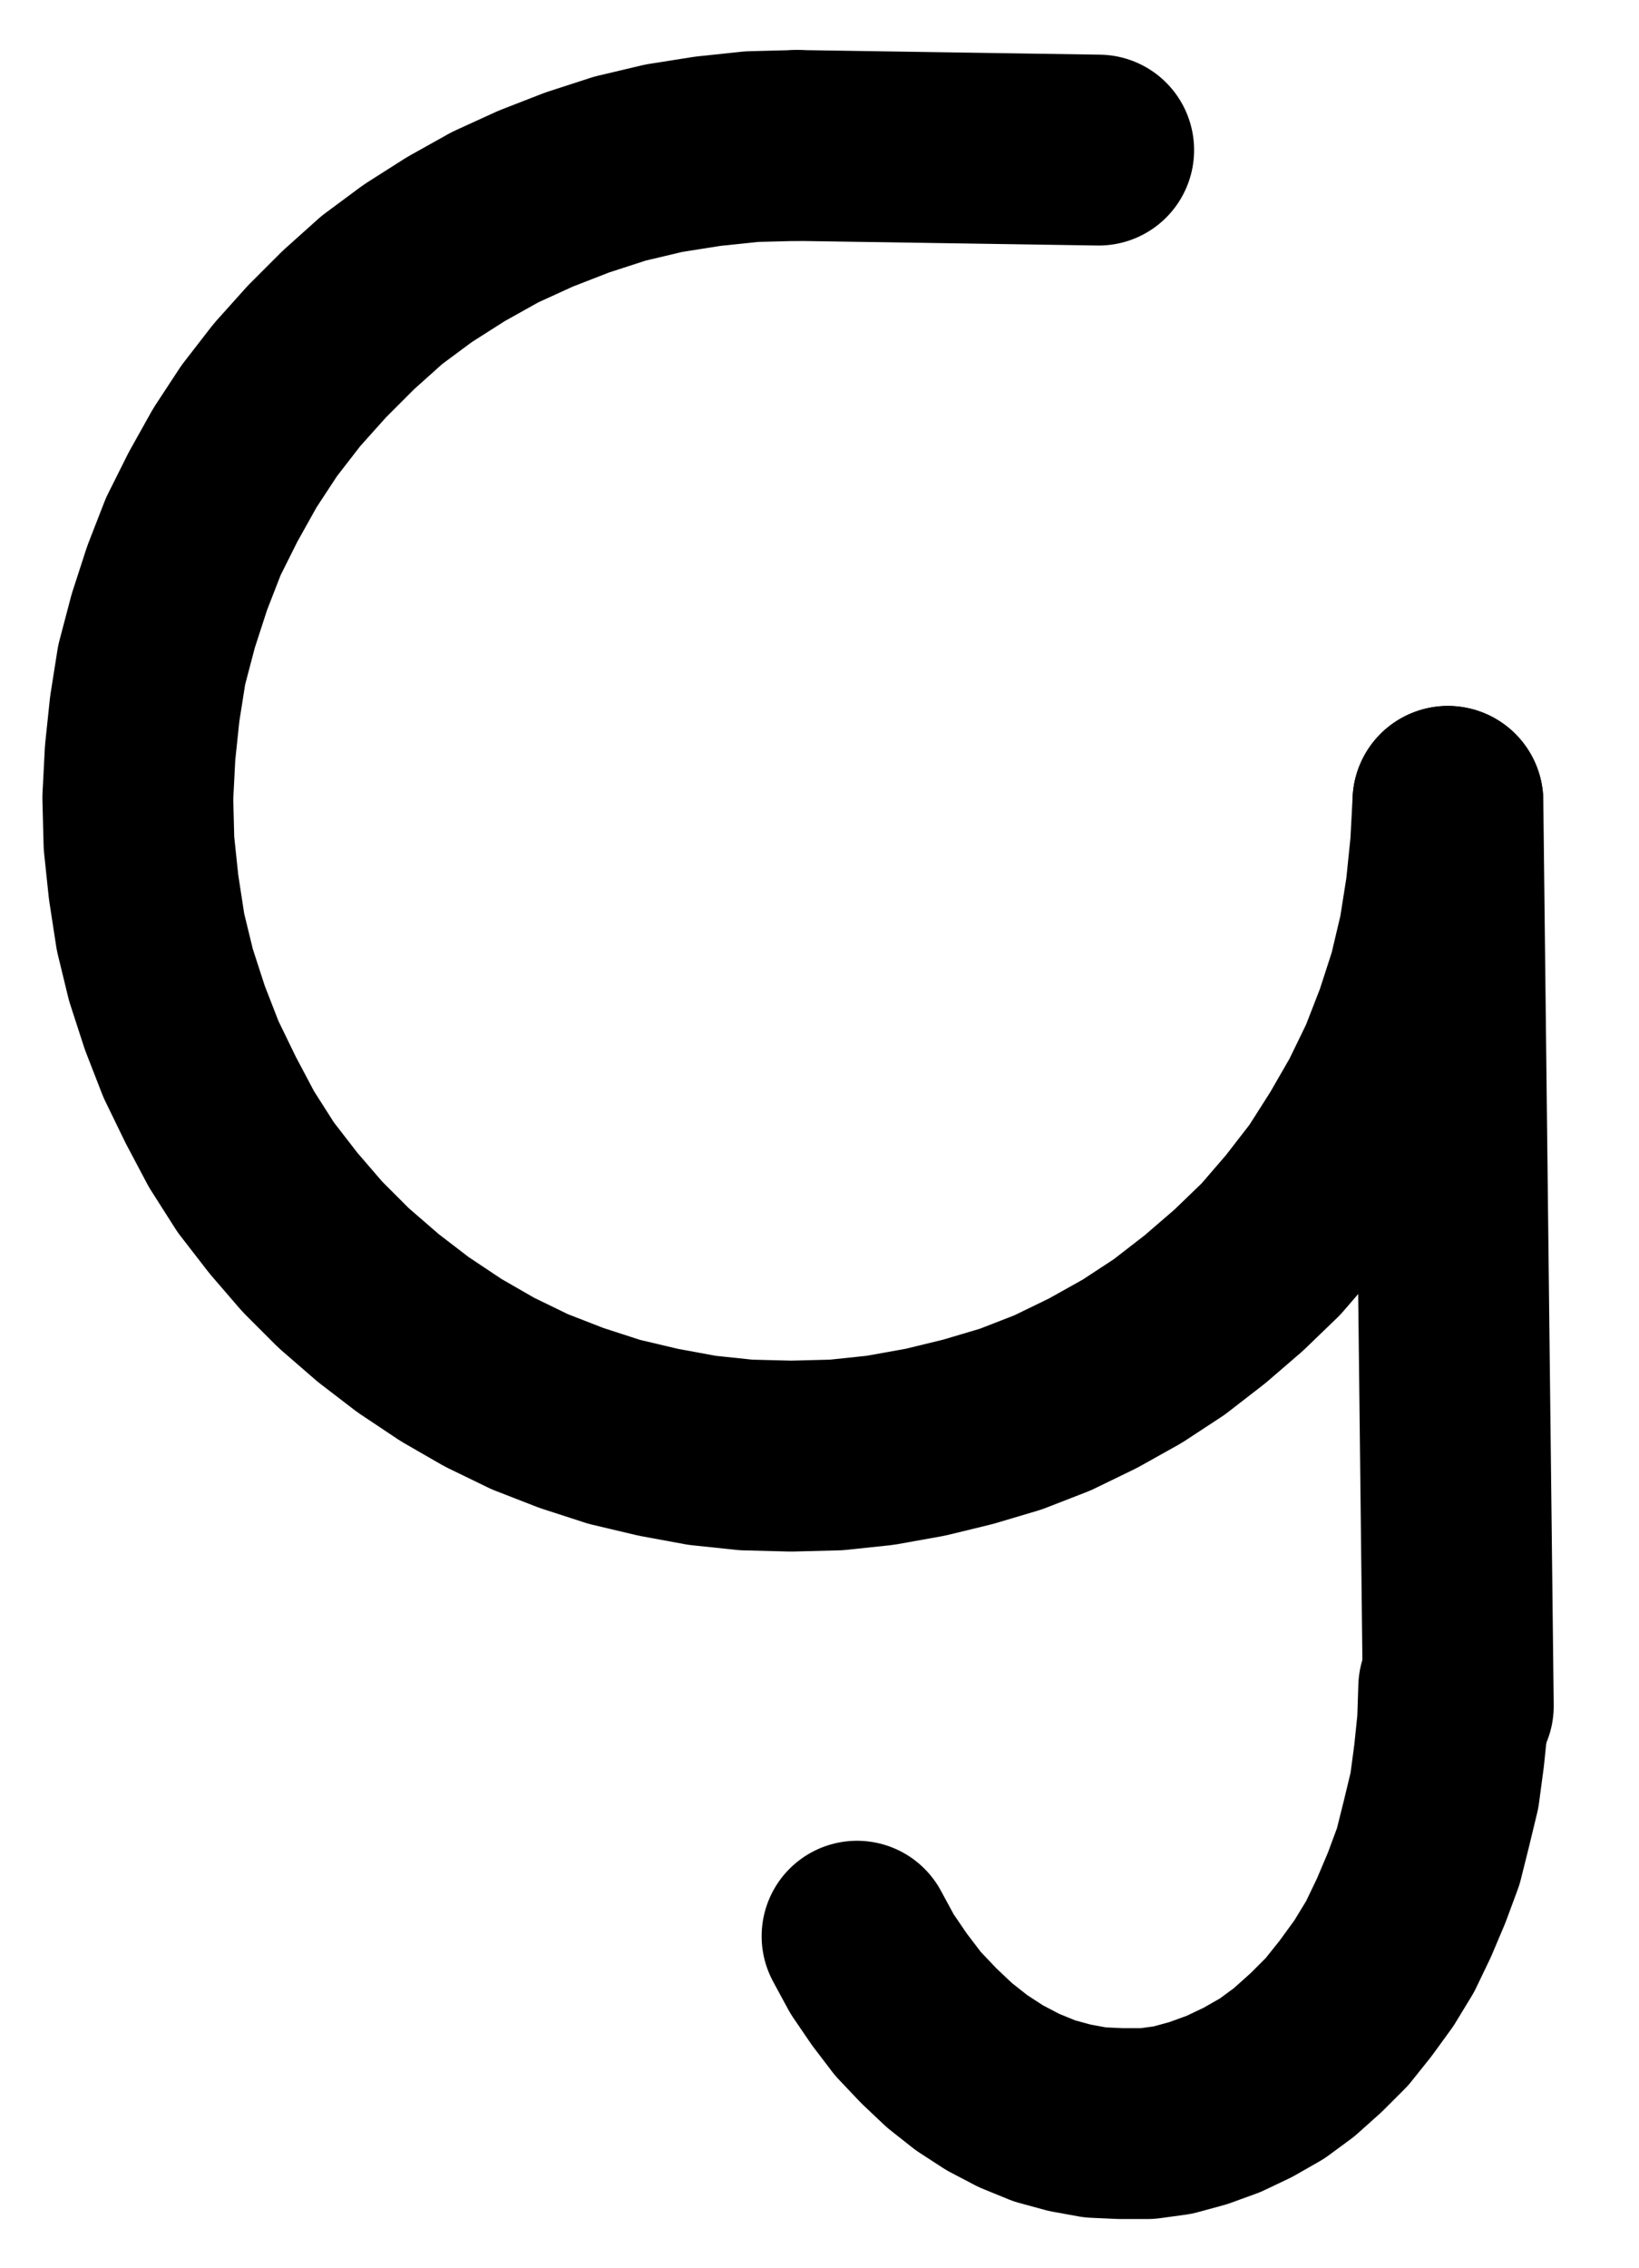 <?xml version="1.0" encoding="UTF-8" standalone="no"?>
<!-- Created with Inkscape (http://www.inkscape.org/) -->

<svg
   version="1.1"
   id="svg1"
   width="226.787"
   height="313.667"
   viewBox="0 0 226.787 313.667"
   sodipodi:docname="Drop2.pdf"
   xmlns:inkscape="http://www.inkscape.org/namespaces/inkscape"
   xmlns:sodipodi="http://sodipodi.sourceforge.net/DTD/sodipodi-0.dtd"
   xmlns="http://www.w3.org/2000/svg"
   xmlns:svg="http://www.w3.org/2000/svg">
  <defs
     id="defs1">
    <clipPath
       clipPathUnits="userSpaceOnUse"
       id="clipPath2">
      <path
         d="M 0,0.16 V 1122.56 H 793.6 V 0.16 Z"
         transform="translate(-358.4,-441.92)"
         clip-rule="evenodd"
         id="path2" />
    </clipPath>
    <clipPath
       clipPathUnits="userSpaceOnUse"
       id="clipPath4">
      <path
         d="M 0,0.16 V 1122.56 H 793.6 V 0.16 Z"
         transform="translate(-366.72,-689.6)"
         clip-rule="evenodd"
         id="path4" />
    </clipPath>
    <clipPath
       clipPathUnits="userSpaceOnUse"
       id="clipPath6">
      <path
         d="M 0,0.16 V 1122.56 H 793.6 V 0.16 Z"
         transform="translate(-3.3333333e-6)"
         clip-rule="evenodd"
         id="path6" />
    </clipPath>
    <clipPath
       clipPathUnits="userSpaceOnUse"
       id="clipPath8">
      <path
         d="M 0,0.16 V 1122.56 H 793.6 V 0.16 Z"
         transform="translate(-3.3333333e-6)"
         clip-rule="evenodd"
         id="path8" />
    </clipPath>
  </defs>
  <sodipodi:namedview
     id="namedview1"
     pagecolor="#505050"
     bordercolor="#eeeeee"
     borderopacity="1"
     inkscape:showpageshadow="0"
     inkscape:pageopacity="0"
     inkscape:pagecheckerboard="0"
     inkscape:deskcolor="#505050">
    <inkscape:page
       x="0"
       y="0"
       inkscape:label="1"
       id="page1"
       width="226.787"
       height="313.667"
       margin="0"
       bleed="0" />
  </sodipodi:namedview>
  <g
     id="g1"
     inkscape:groupmode="layer"
     inkscape:label="1">
    <path
       id="path1"
       d="m 0,0 -6.24,0.16 -6.08,0.64 -6.08,0.96 -6.08,1.44 -5.92,1.92 -5.76,2.24 -5.6,2.56 -5.44,3.04 -5.28,3.36 -4.96,3.68 -4.64,4.16 -4.32,4.32 -4.16,4.64 -3.84,4.96 -3.36,5.12 -3.04,5.44 -2.72,5.44 L -85.76,59.84 -87.68,65.76 -89.28,71.84 -90.24,77.92 -90.88,84 l -0.32,6.24 0.16,6.24 0.64,6.08 0.96,6.24 1.44,5.92 1.92,5.92 2.24,5.76 2.72,5.6 2.88,5.44 3.36,5.28 3.84,4.96 4,4.64 4.32,4.32 4.8,4.16 4.8,3.68 5.28,3.52 5.28,3.04 5.6,2.72 5.76,2.24 5.92,1.92 6.08,1.44 6.08,1.12 6.08,0.64 6.24,0.16 6.24,-0.16 6.08,-0.64 6.24,-1.12 5.92,-1.44 5.92,-1.76 5.76,-2.24 5.6,-2.72 5.44,-3.04 5.12,-3.36 4.96,-3.84 4.64,-4 4.48,-4.32 4,-4.64 3.84,-4.96 3.36,-5.28 3.04,-5.28 2.72,-5.6 2.24,-5.76 1.92,-5.92 1.44,-6.08 0.96,-6.08 0.64,-6.24 0.32,-6.08"
       style="fill:none;stroke:#000000;stroke-width:26.4;stroke-linecap:round;stroke-linejoin:round;stroke-miterlimit:10;stroke-dasharray:none;stroke-opacity:1"
       transform="translate(110.267,20.12)"
       clip-path="url(#clipPath2)" />
    <path
       id="path3"
       d="m 0,0 2.08,3.84 2.4,3.52 2.56,3.36 2.88,3.04 2.88,2.72 3.04,2.4 3.2,2.08 3.36,1.76 L 25.92,24.16 29.44,25.12 32.96,25.76 36.48,25.92 h 3.68 l 3.52,-0.48 3.52,-0.96 3.52,-1.28 L 54.08,21.6 57.44,19.68 60.48,17.44 63.52,14.72 l 2.88,-2.88 2.56,-3.2 2.56,-3.52 2.24,-3.68 1.92,-4 1.76,-4.16 1.6,-4.32 1.12,-4.48 1.12,-4.64 0.64,-4.8 0.48,-4.64 0.16,-4.8"
       style="fill:none;stroke:#000000;stroke-width:26.4;stroke-linecap:round;stroke-linejoin:round;stroke-miterlimit:10;stroke-dasharray:none;stroke-opacity:1"
       transform="translate(118.587,267.8)"
       clip-path="url(#clipPath4)" />
    <path
       id="path5"
       d="m 448.48,532.64 1.44,125.12"
       style="fill:none;stroke:#000000;stroke-width:26.4;stroke-linecap:round;stroke-linejoin:round;stroke-miterlimit:10;stroke-dasharray:none;stroke-opacity:1"
       transform="translate(-248.133,-421.8)"
       clip-path="url(#clipPath6)" />
    <path
       id="path7"
       d="M 358.4,441.92 400.16,442.56"
       style="fill:none;stroke:#000000;stroke-width:26.4;stroke-linecap:round;stroke-linejoin:round;stroke-miterlimit:10;stroke-dasharray:none;stroke-opacity:1"
       transform="translate(-248.133,-421.8)"
       clip-path="url(#clipPath8)" />
  </g>
</svg>
